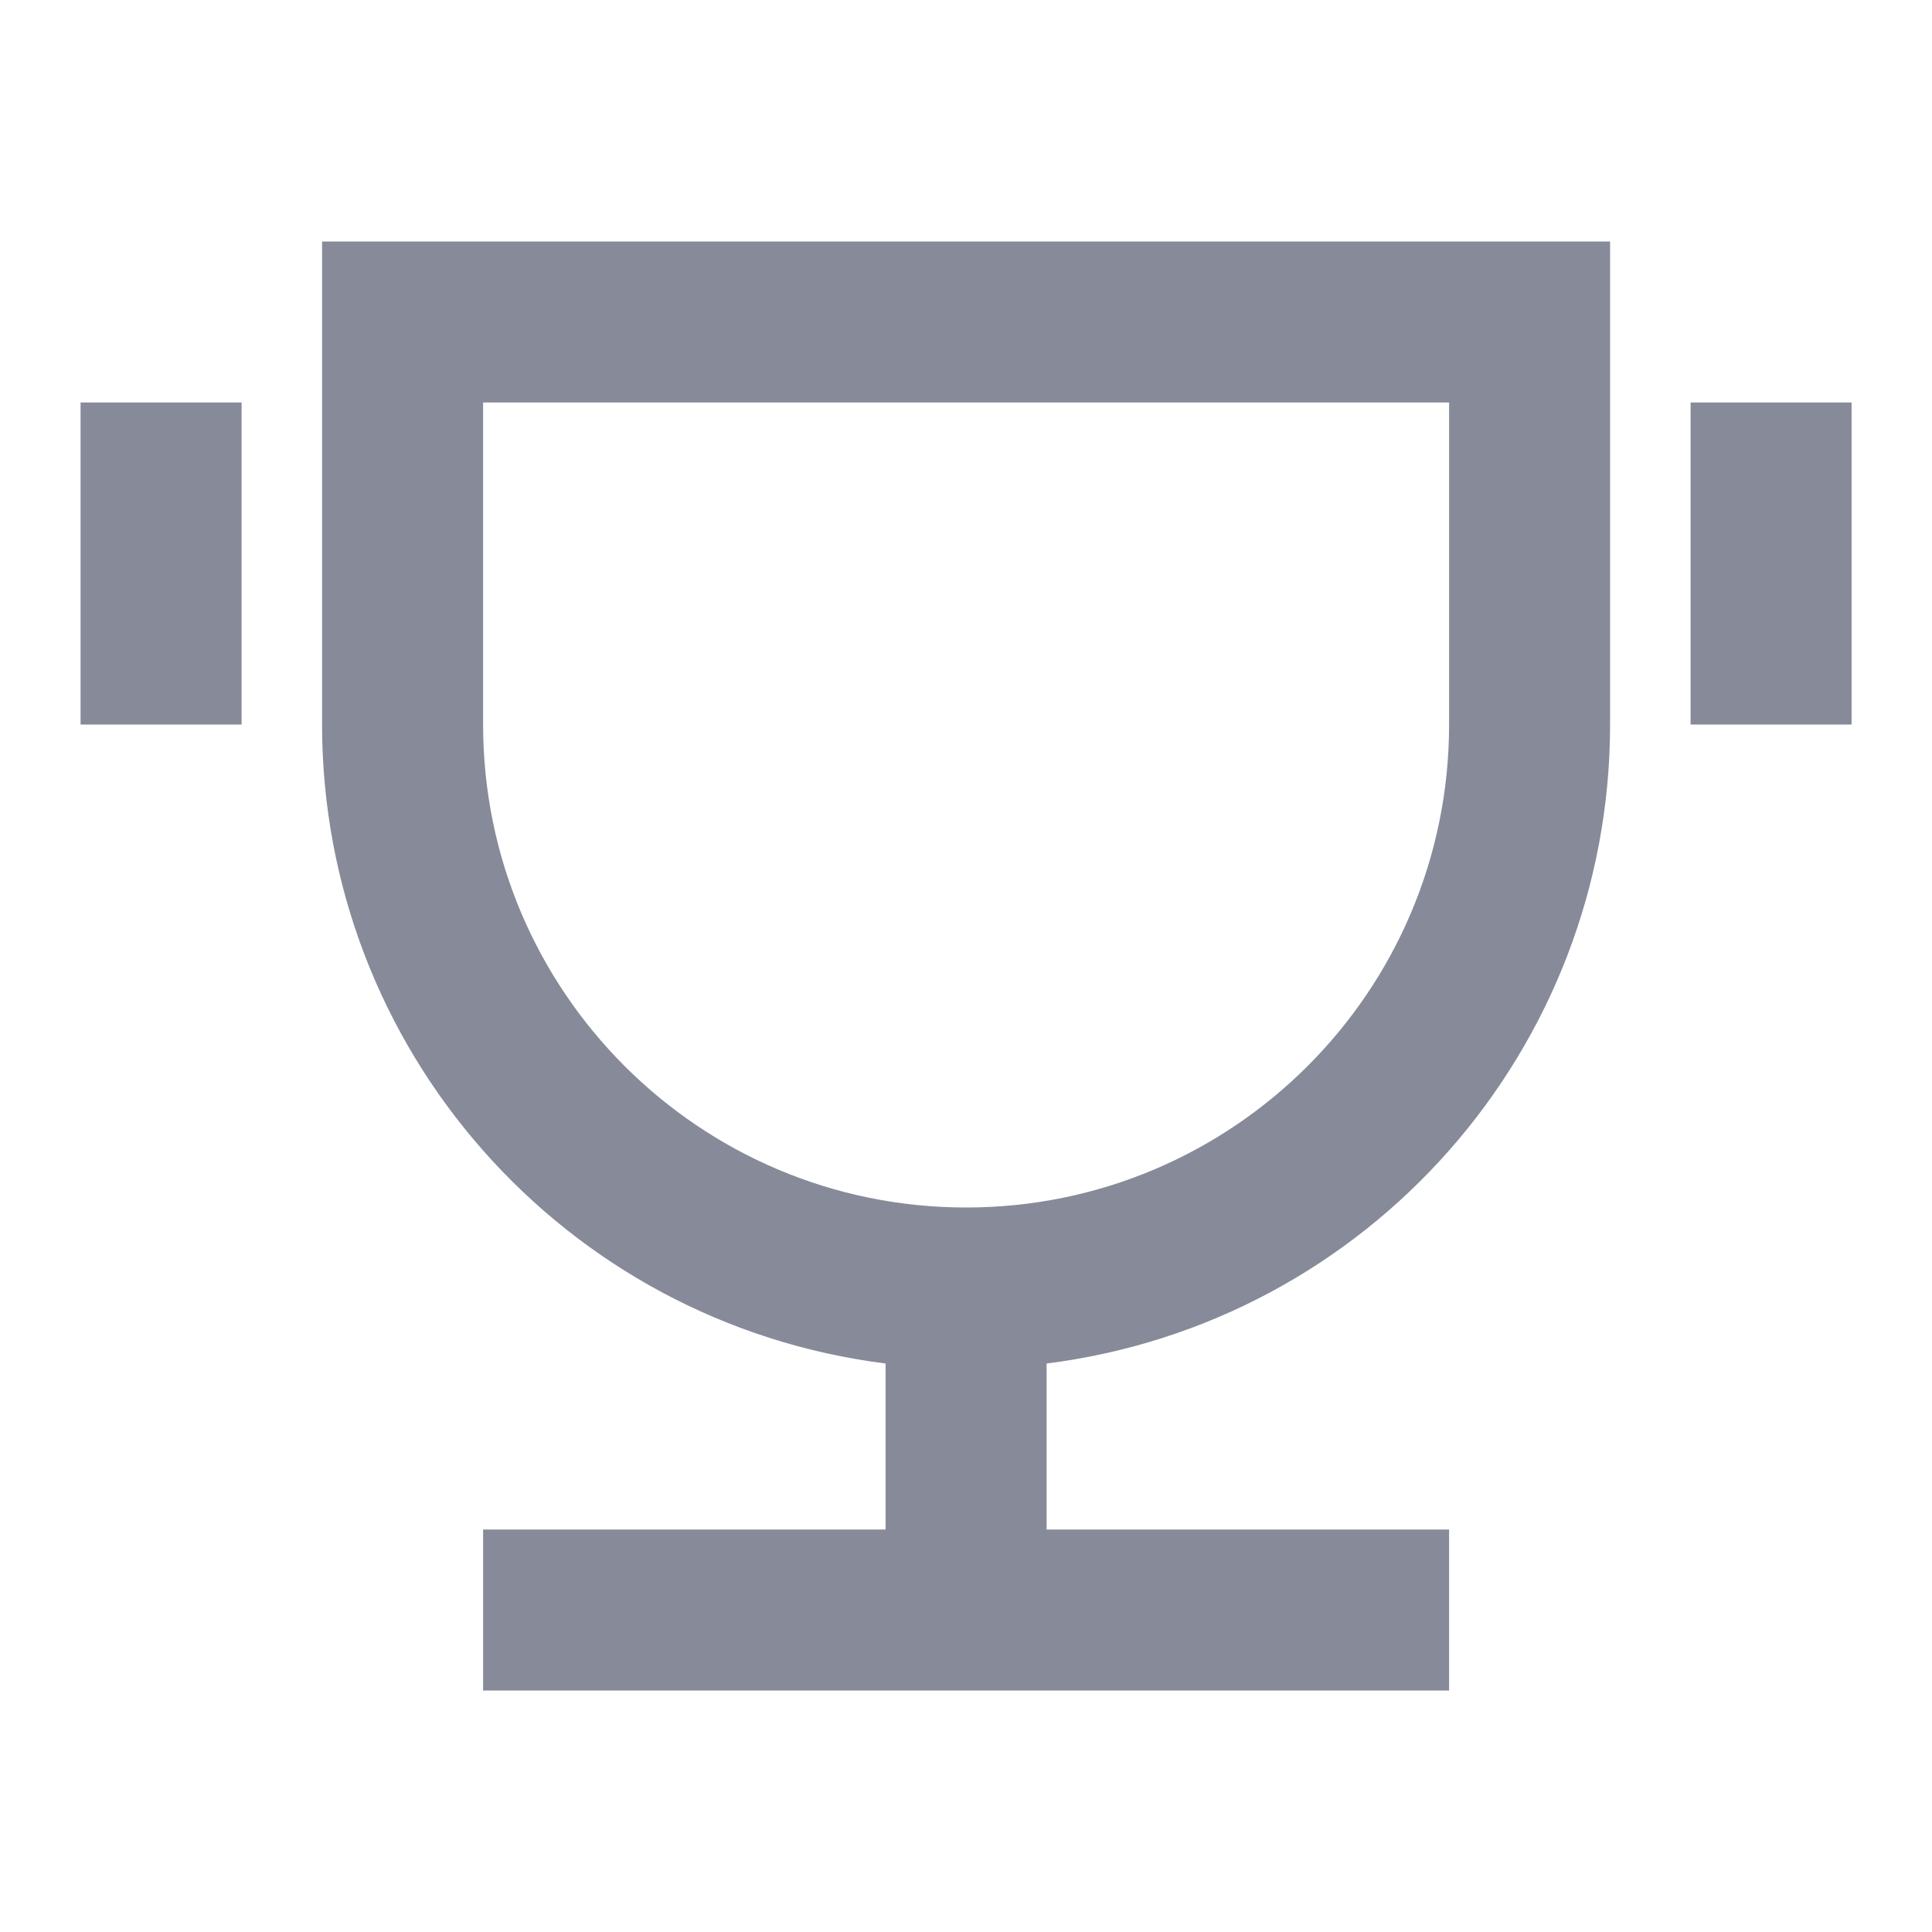 <svg width="40" height="40" viewBox="0 0 40 40" fill="none" xmlns="http://www.w3.org/2000/svg">
<path fill-rule="evenodd" clip-rule="evenodd" d="M21.669 28.23V31.667H30.002V35H10.002V31.667H18.335V28.23C11.668 27.389 6.669 21.72 6.668 15V5H33.335V15C33.335 21.719 28.335 27.389 21.669 28.23L21.669 28.23ZM10.002 8.333V15C10.002 20.523 14.479 25 20.002 25C25.525 25 30.002 20.523 30.002 15V8.333H10.002ZM1.668 8.333H5.002V15H1.668V8.333ZM35.002 8.333H38.335V15H35.002V8.333Z" fill="#878A99"/>
</svg>
